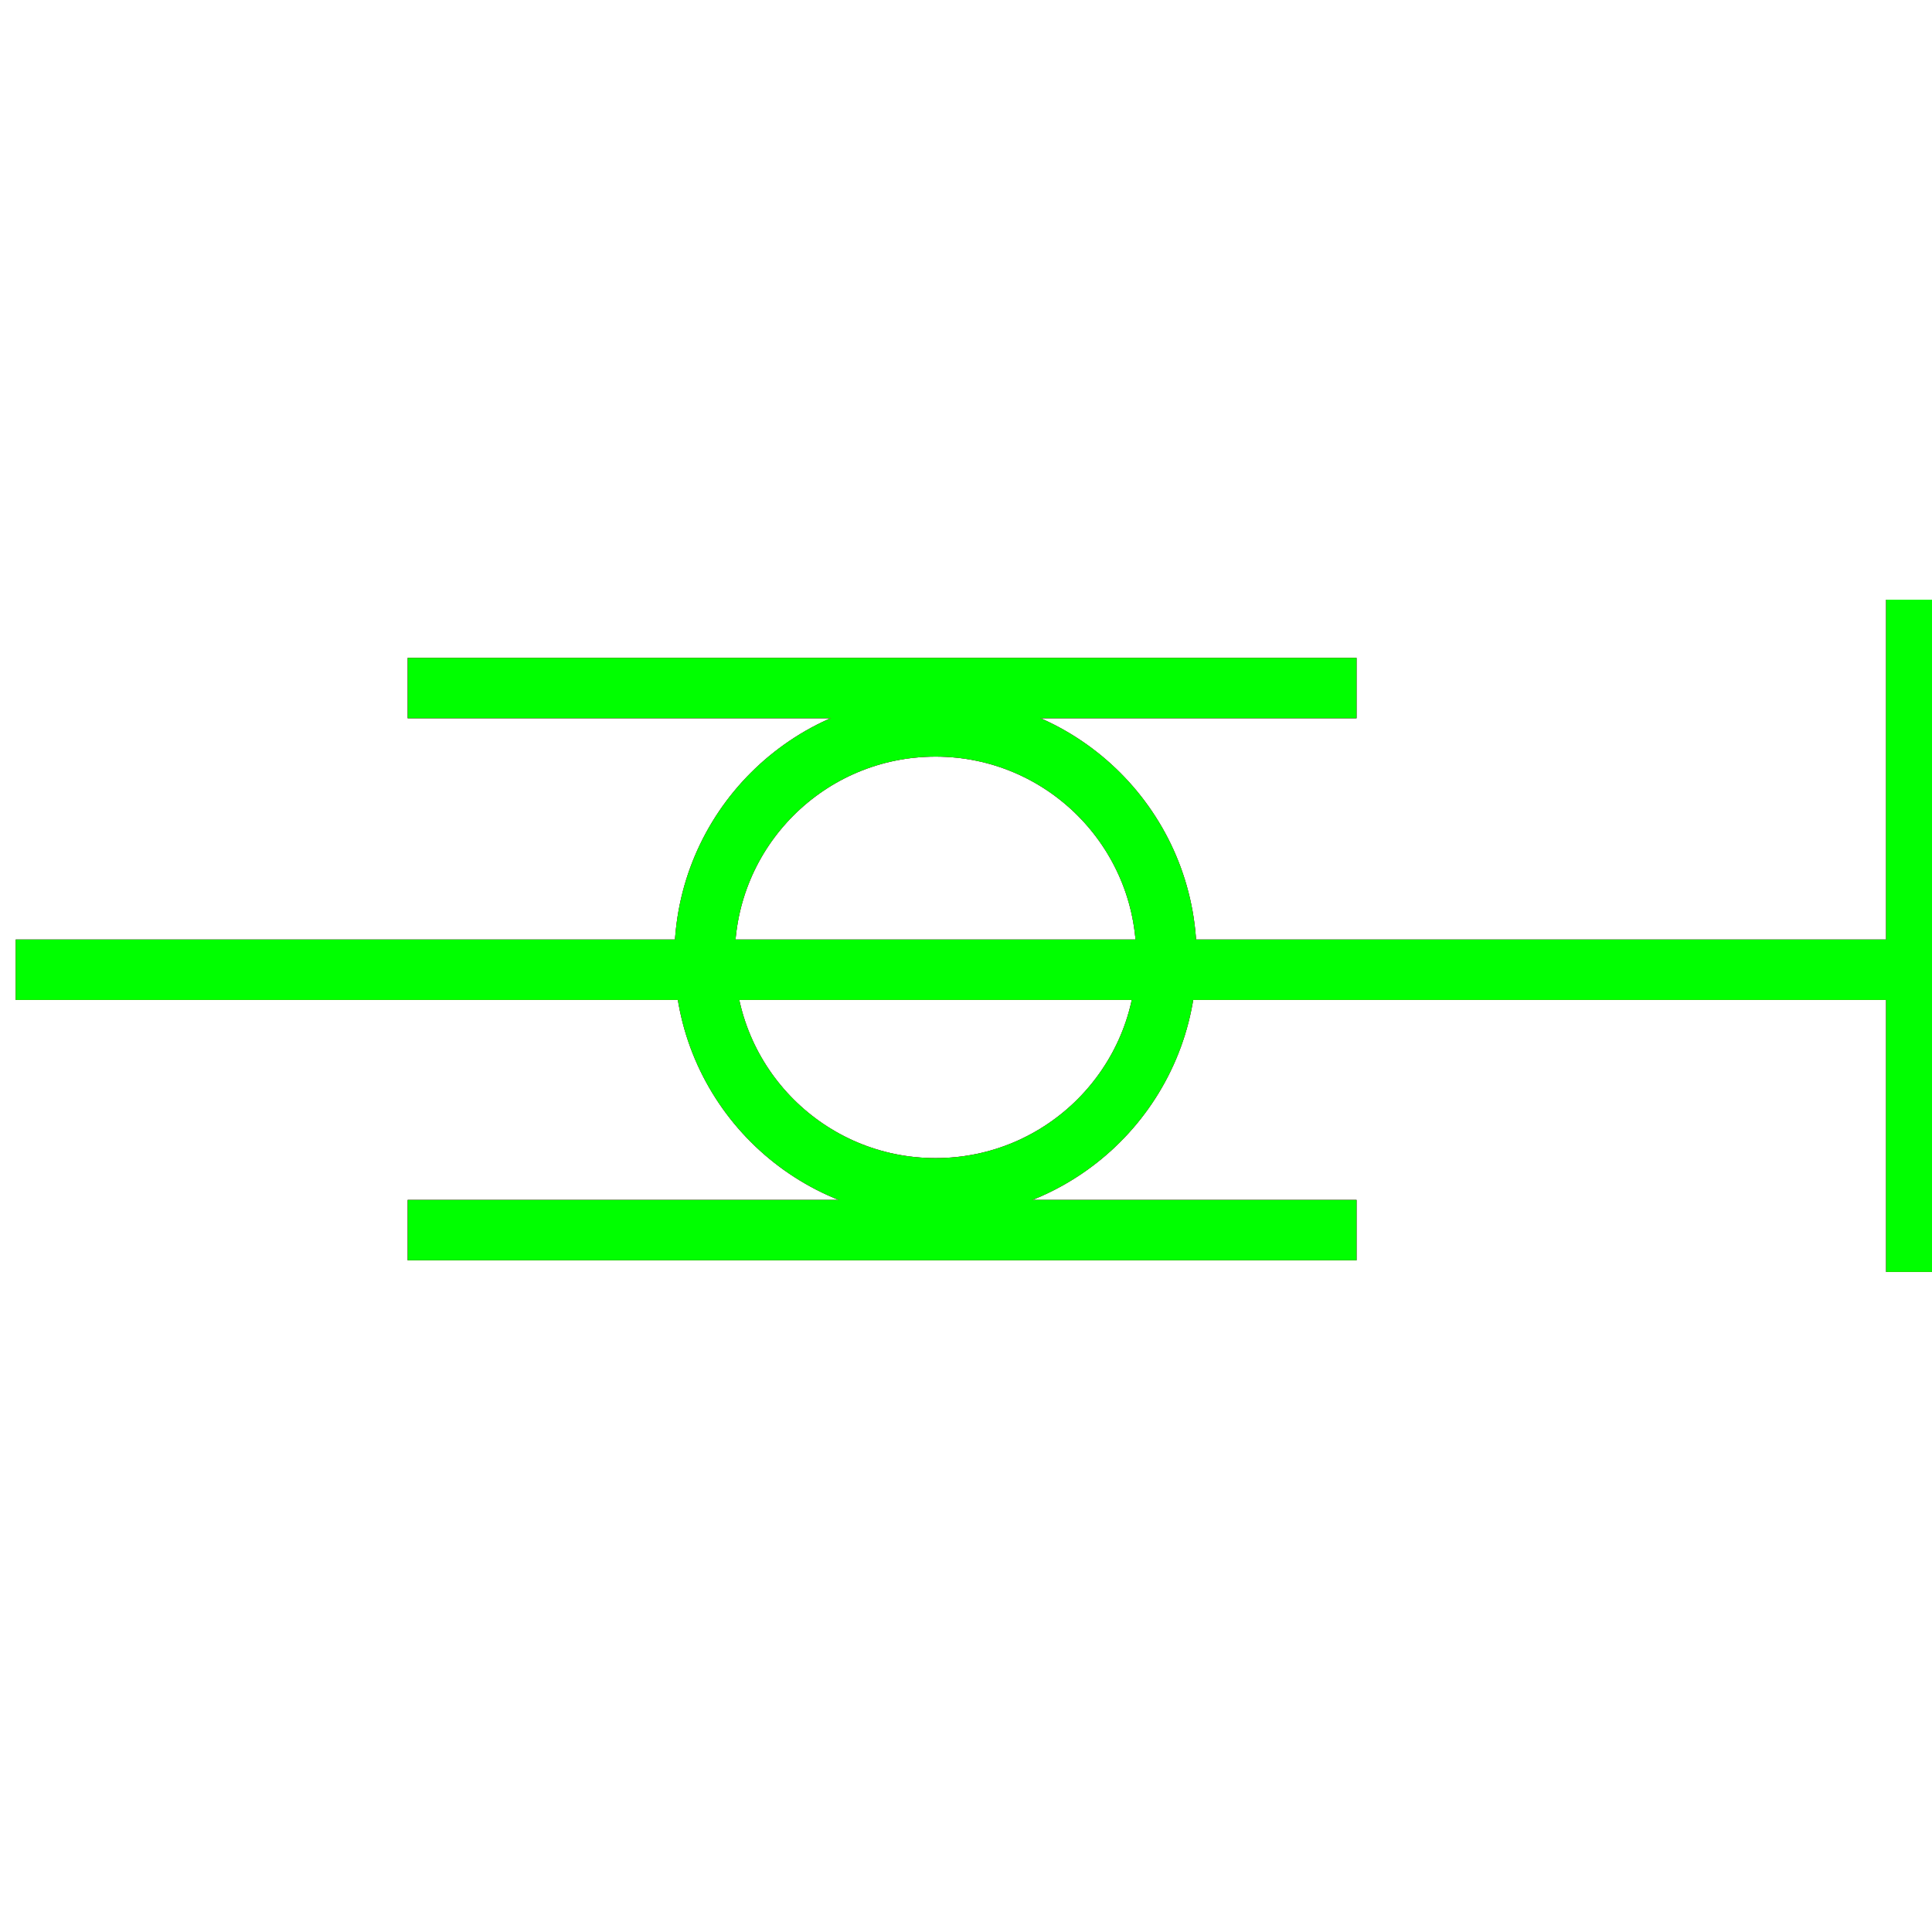 <?xml version="1.0" encoding="utf-8"?>
<!-- Generator: Adobe Illustrator 14.0.0, SVG Export Plug-In . SVG Version: 6.00 Build 43363)  -->
<!DOCTYPE svg PUBLIC "-//W3C//DTD SVG 1.1//EN" "http://www.w3.org/Graphics/SVG/1.1/DTD/svg11.dtd">
<svg version="1.1" id="图层_1" xmlns="http://www.w3.org/2000/svg" xmlns:xlink="http://www.w3.org/1999/xlink" x="0px" y="0px"
	 width="64px" height="64px" viewBox="0 0 64 64" enable-background="new 0 0 64 64" xml:space="preserve">
<g id="Blue">
	<line fill="none" stroke-width="2" stroke="#0000FF" x1="13.505" y1="22.793" x2="44.937" y2="22.793"/>
	<line fill="none" stroke-width="2" stroke="#0000FF" x1="63.479" y1="19.866" x2="63.479" y2="42.134"/>
	<line fill="none" stroke-width="2" stroke="#0000FF" x1="13.505" y1="40.749" x2="44.937" y2="40.749"/>
	<line fill="none" stroke-width="2" stroke="#0000FF" x1="0.52" y1="32.124" x2="63.163" y2="32.124"/>
	<path fill="none" stroke-width="2" stroke="#0000FF" d="M38.641,31.714c0,4.227-3.427,7.65-7.649,7.65c-4.228,0-7.652-3.426-7.652-7.65
		c0-4.227,3.426-7.65,7.652-7.65C35.214,24.063,38.641,27.487,38.641,31.714z"/>
</g>
<g id="Red">
	<line fill="none" stroke-width="2" stroke="#FF0000" x1="13.505" y1="22.793" x2="44.937" y2="22.793"/>
	<line fill="none" stroke-width="2" stroke="#FF0000" x1="63.479" y1="19.866" x2="63.479" y2="42.134"/>
	<line fill="none" stroke-width="2" stroke="#FF0000" x1="13.505" y1="40.749" x2="44.937" y2="40.749"/>
	<line fill="none" stroke-width="2" stroke="#FF0000" x1="0.52" y1="32.124" x2="63.163" y2="32.124"/>
	<path fill="none" stroke-width="2" stroke="#FF0000" d="M38.641,31.714c0,4.227-3.427,7.65-7.649,7.65c-4.228,0-7.652-3.426-7.652-7.65
		c0-4.227,3.426-7.65,7.652-7.65C35.214,24.063,38.641,27.487,38.641,31.714z"/>
</g>
<g id="White">
	<line fill="none" stroke-width="2" stroke="#00FF00" x1="13.505" y1="22.793" x2="44.937" y2="22.793"/>
	<line fill="none" stroke-width="2" stroke="#00FF00" x1="63.479" y1="19.866" x2="63.479" y2="42.134"/>
	<line fill="none" stroke-width="2" stroke="#00FF00" x1="13.505" y1="40.749" x2="44.937" y2="40.749"/>
	<line fill="none" stroke-width="2" stroke="#00FF00" x1="0.52" y1="32.124" x2="63.163" y2="32.124"/>
	<path fill="none" stroke-width="2" stroke="#00FF00" d="M38.641,31.714c0,4.227-3.427,7.65-7.649,7.65c-4.228,0-7.652-3.426-7.652-7.65
		c0-4.227,3.426-7.65,7.652-7.65C35.214,24.063,38.641,27.487,38.641,31.714z"/>
</g>
</svg>
